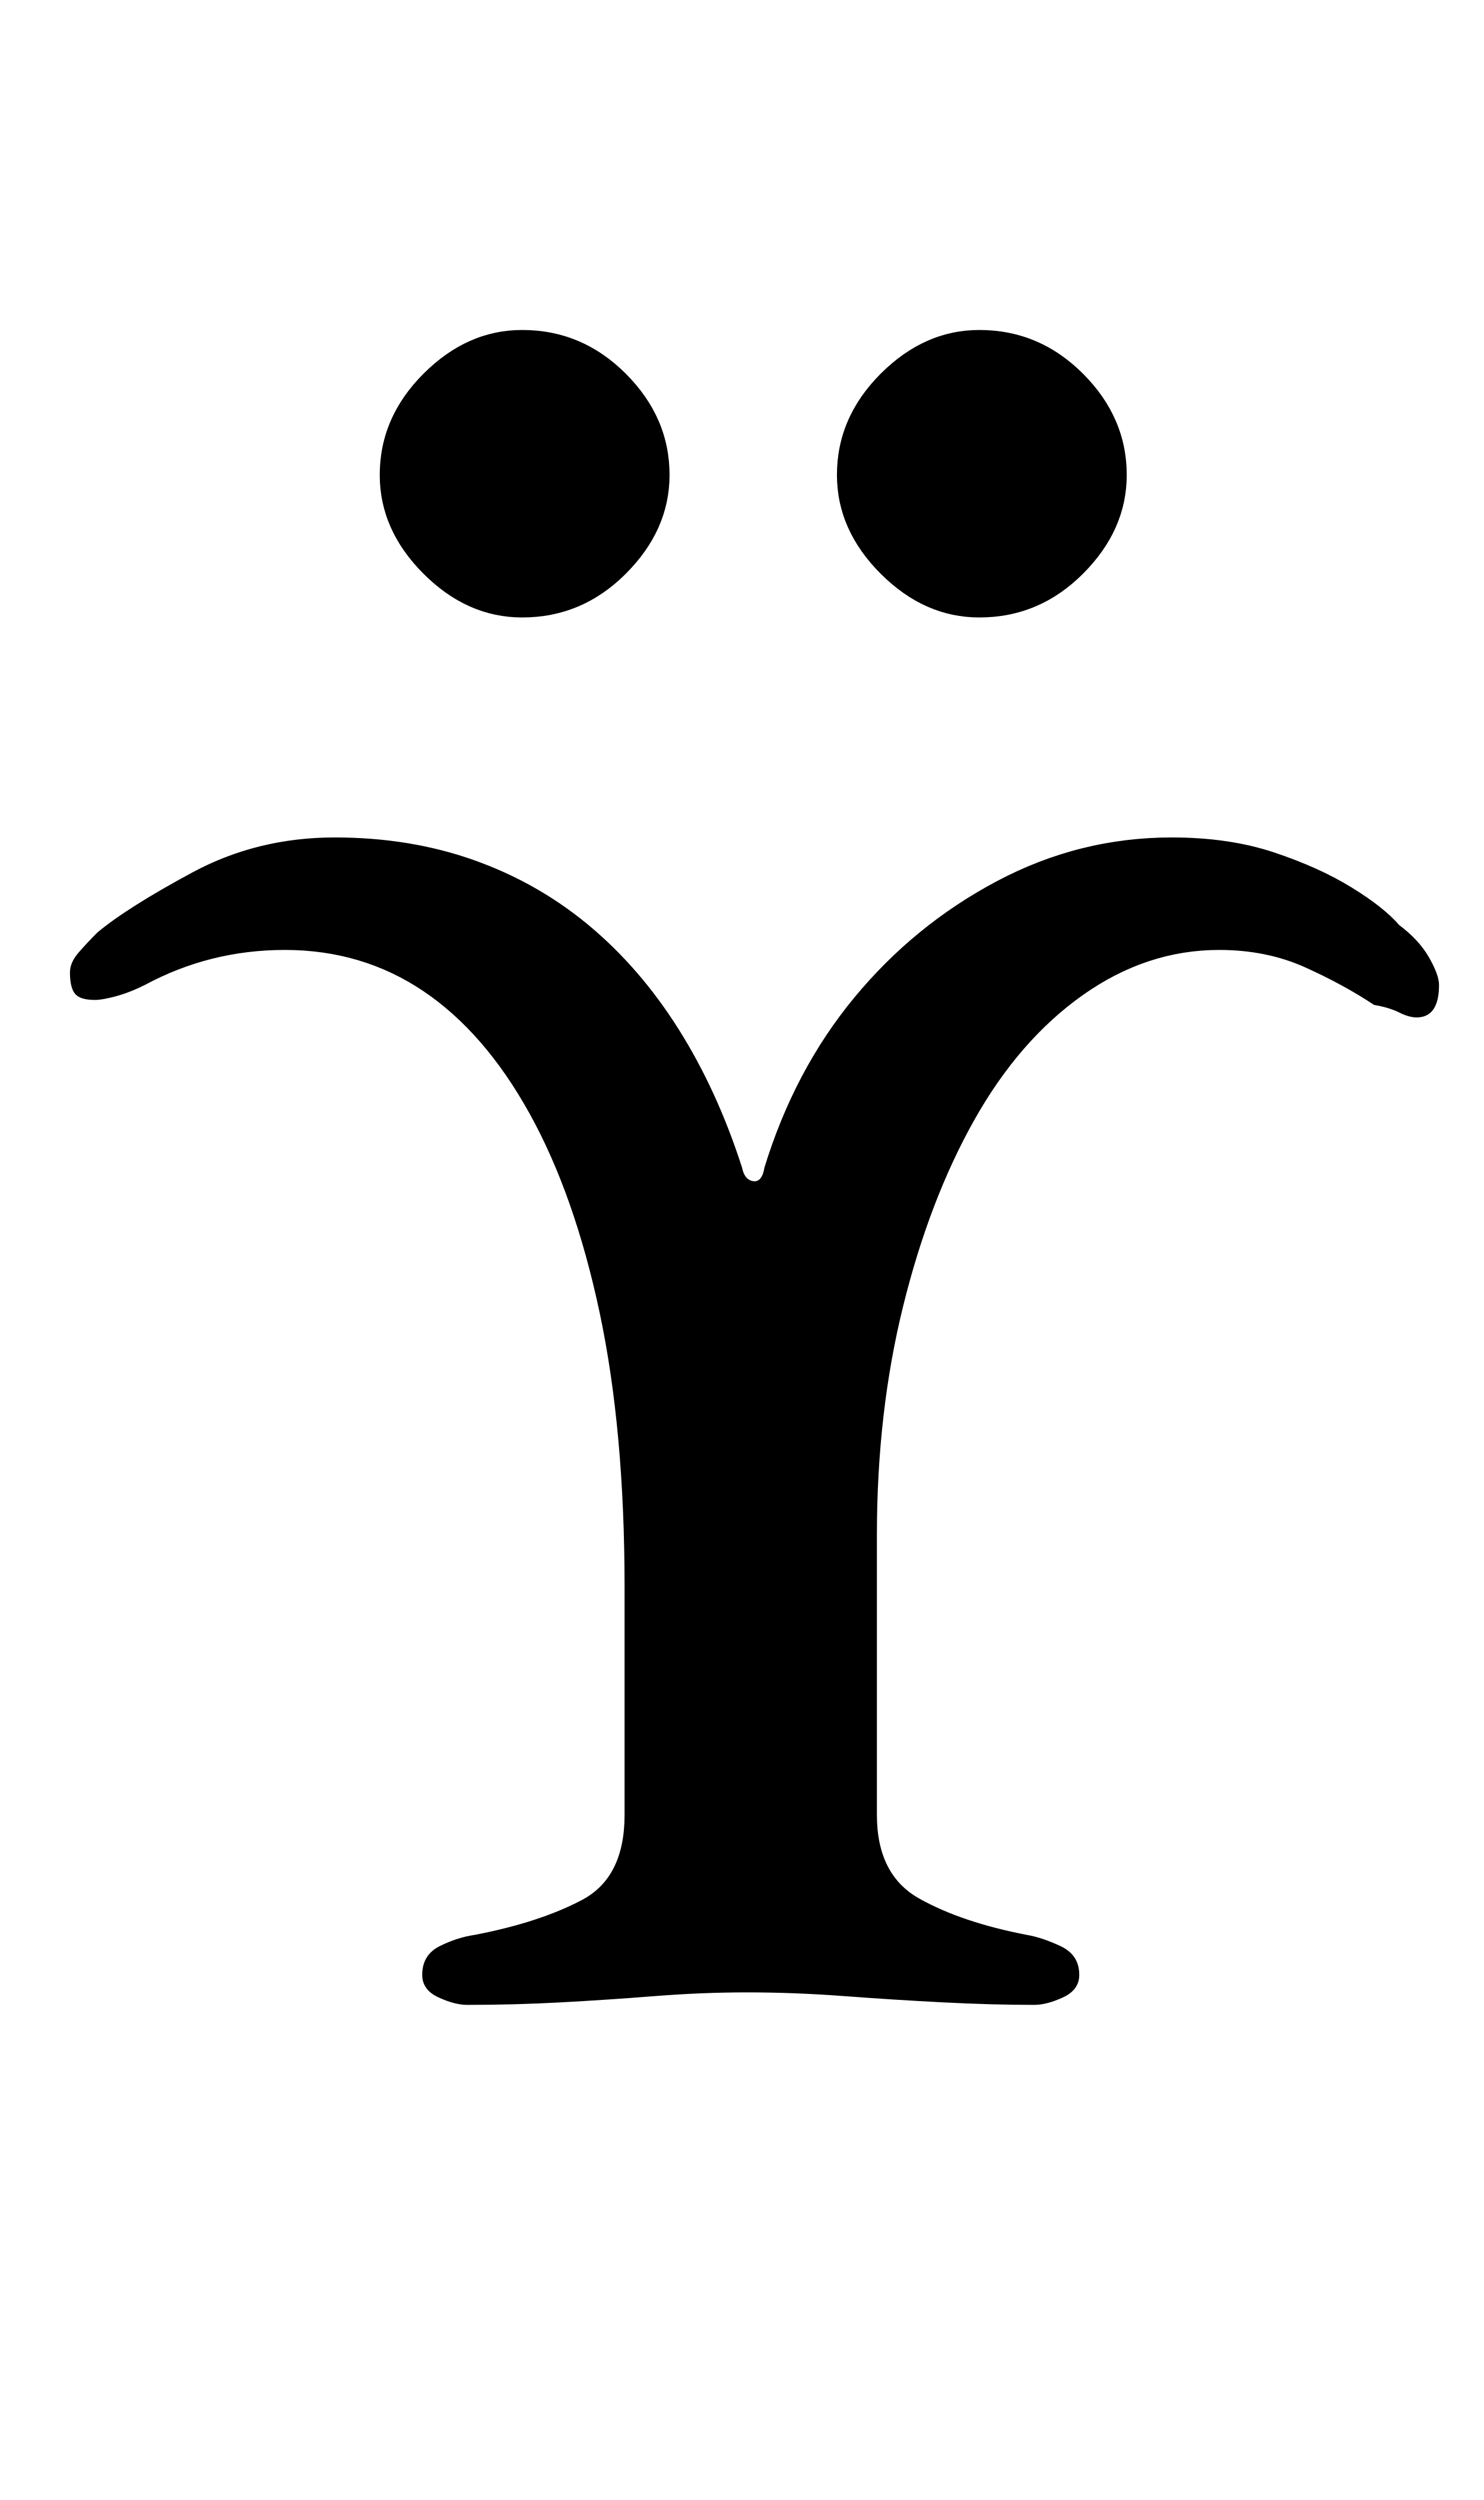 <?xml version="1.0" standalone="no"?>
<!DOCTYPE svg PUBLIC "-//W3C//DTD SVG 1.1//EN" "http://www.w3.org/Graphics/SVG/1.1/DTD/svg11.dtd" >
<svg xmlns="http://www.w3.org/2000/svg" xmlns:xlink="http://www.w3.org/1999/xlink" version="1.1" viewBox="-10 0 594 1000">
  <g transform="matrix(1 0 0 -1 0 800)">
   <path fill="currentColor"
d="M177 -2q-5 0 -11.5 3t-6.5 9q0 8 7 11.5t14 4.5q26 5 43 14t17 34v91q0 63 -10 110t-28 79.5t-42.5 49t-55.5 16.5q-15 0 -29 -3.5t-27 -10.5q-6 -3 -11.5 -4.5t-8.5 -1.5q-6 0 -8 2.5t-2 8.5q0 4 3.5 8t7.5 8q12 10 38 24t57 14q30 0 55.5 -9t46 -26t36 -41.5
t25.5 -55.5q1 -5 4.5 -5.5t4.5 5.5q12 39 36 68t57 46.5t70 17.5q23 0 41 -6t31 -14t19 -15q8 -6 12 -13t4 -11q0 -13 -9 -13q-3 0 -7 2t-10 3q-12 8 -27.5 15t-34.5 7q-29 0 -54.5 -18t-43.5 -50t-28.5 -74.5t-10.5 -91.5v-112q0 -24 17 -33.5t43 -14.5q6 -1 13.5 -4.5
t7.5 -11.5q0 -6 -6.5 -9t-11.5 -3q-17 0 -36.5 1t-39.5 2.5t-39 1.5q-18 0 -37 -1.5t-37.5 -2.5t-37.5 -1zM382 553q-22 0 -39.5 17.5t-17.5 39.5q0 23 17.5 40.5t39.5 17.5q24 0 41.5 -17.5t17.5 -40.5q0 -22 -17.5 -39.5t-41.5 -17.5zM199 553q-22 0 -39.5 17.5
t-17.5 39.5q0 23 17.5 40.5t39.5 17.5q24 0 41.5 -17.5t17.5 -40.5q0 -22 -17.5 -39.5t-41.5 -17.5z" />
  </g>

</svg>
